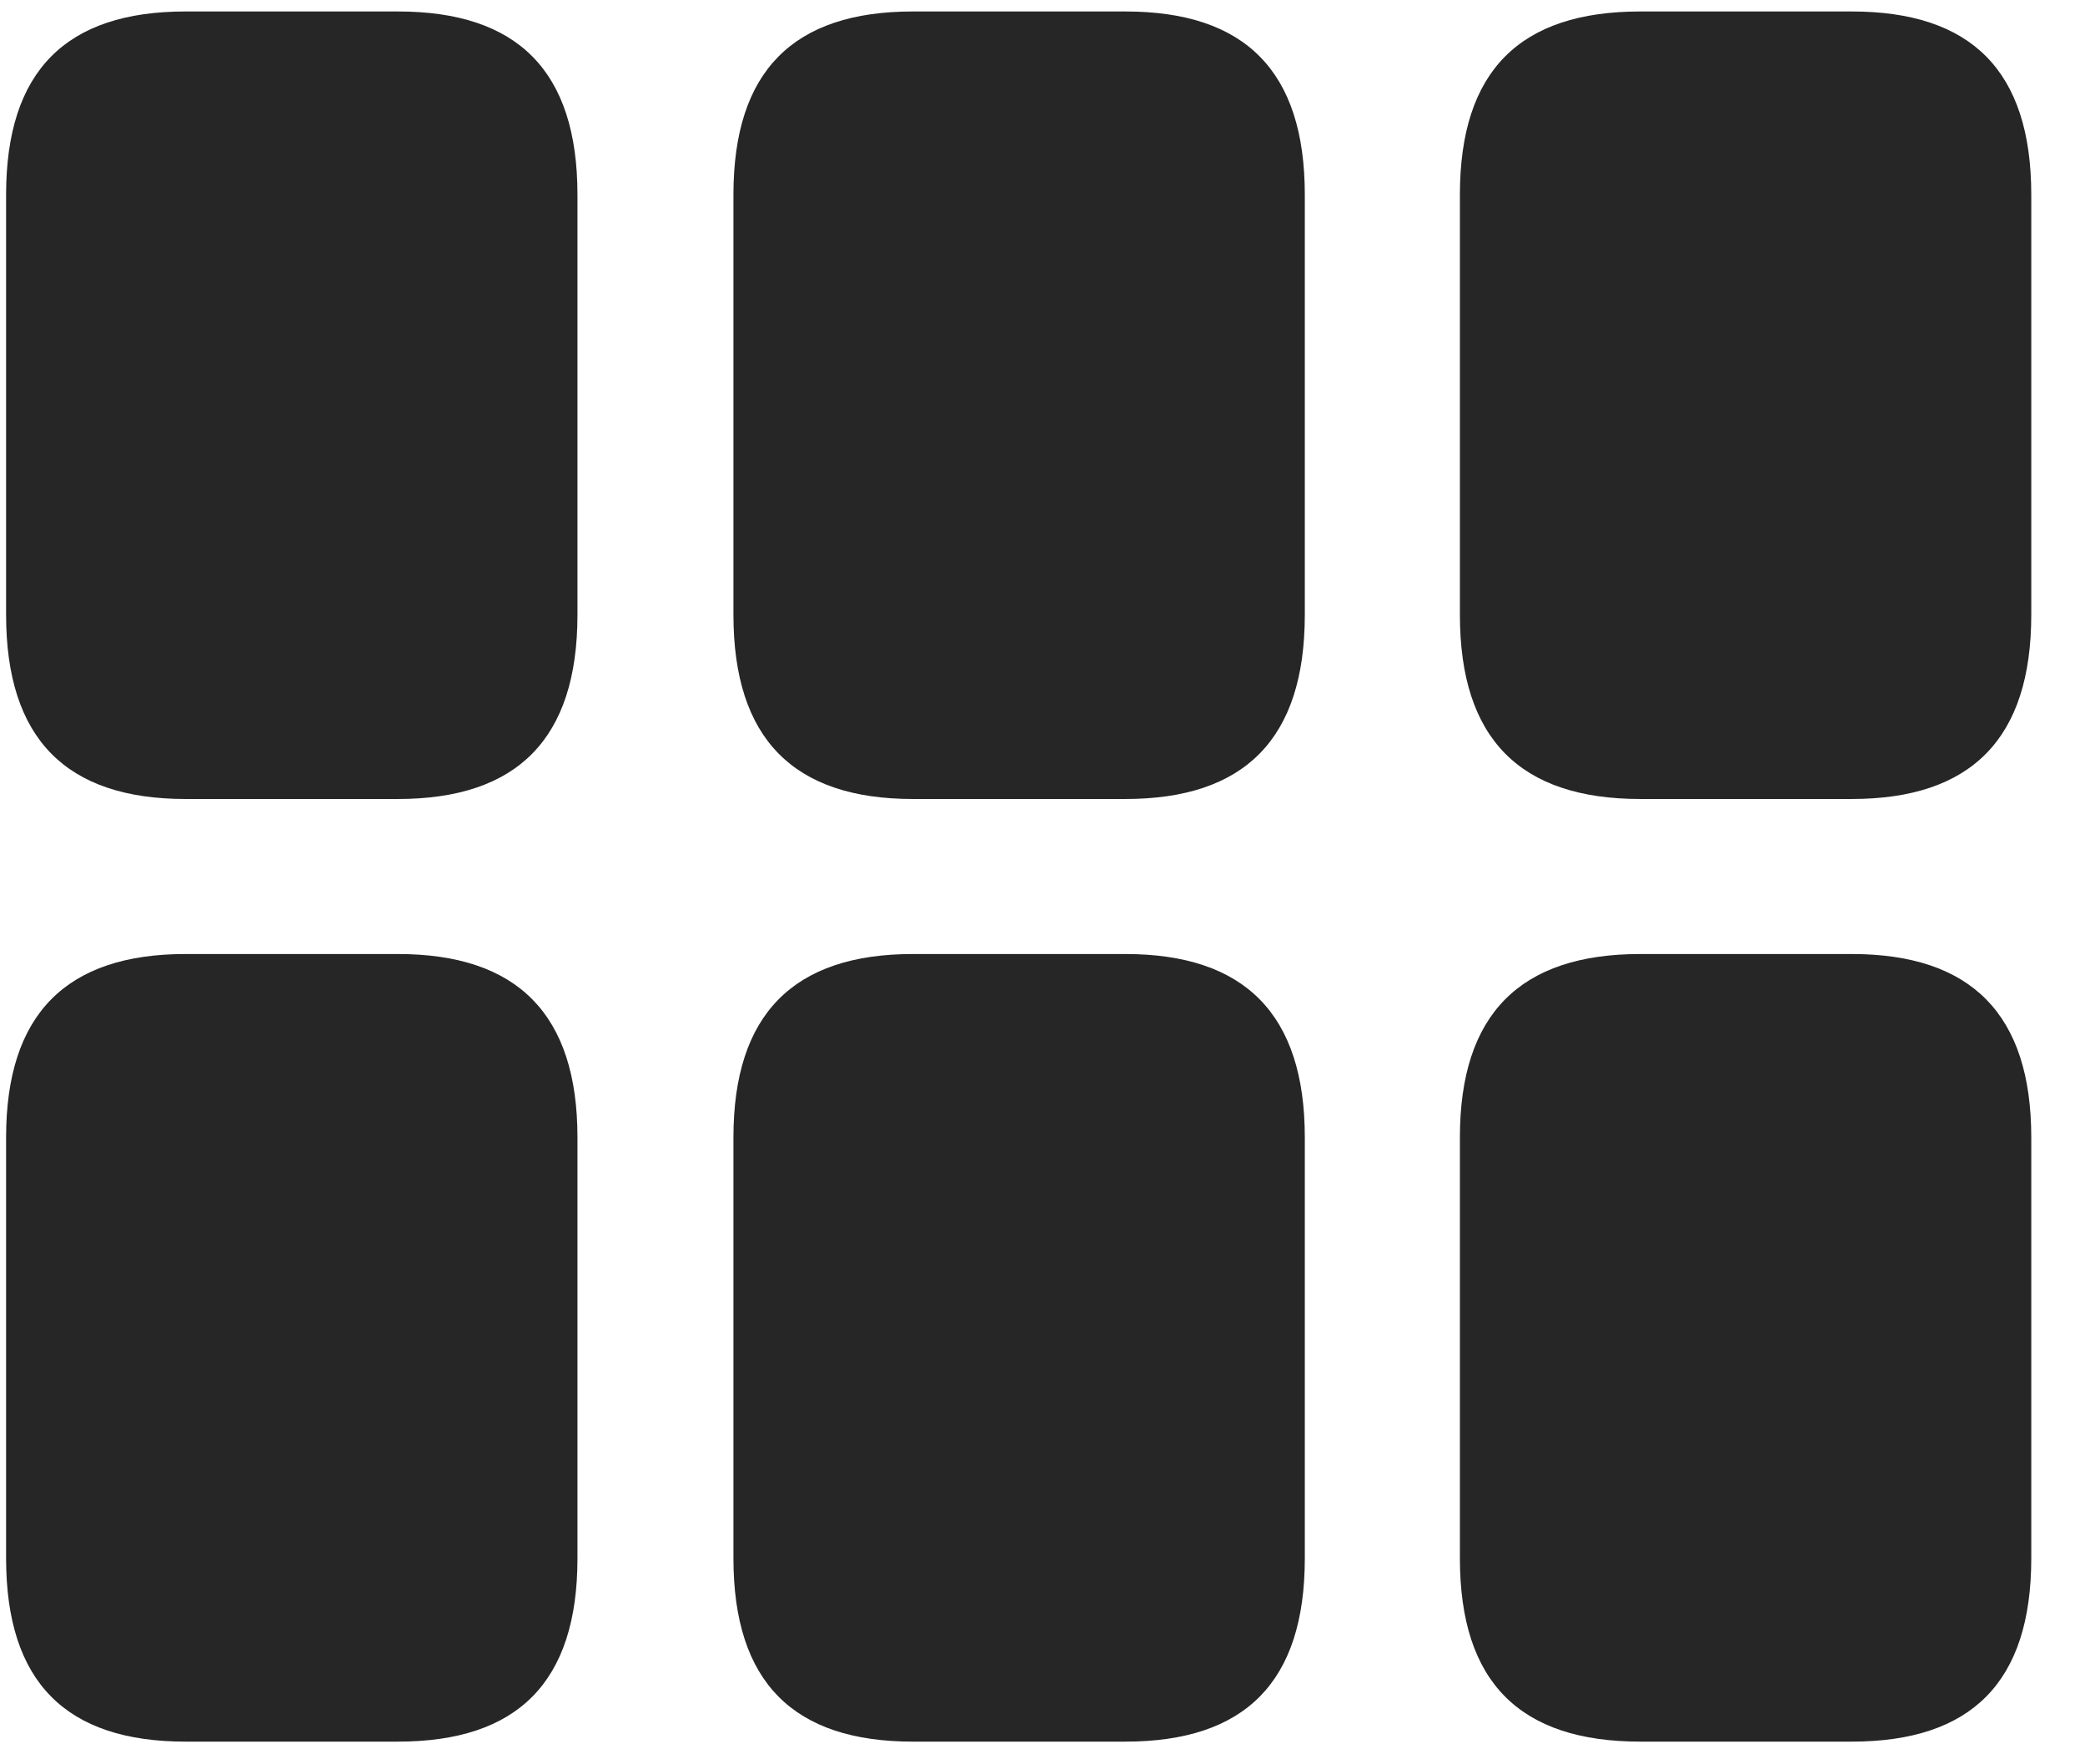 <svg width="26" height="22" viewBox="0 0 26 22" fill="none" xmlns="http://www.w3.org/2000/svg">
<g clip-path="url(#clip0_2207_7360)">
<path d="M20.455 21.717H23.091C24.58 21.717 25.33 20.979 25.33 19.432V14.182C25.33 12.646 24.58 11.896 23.091 11.896H20.455C18.955 11.896 18.205 12.646 18.205 14.182V19.432C18.205 20.979 18.955 21.717 20.455 21.717Z" fill="black" fill-opacity="0.85"/>
<path d="M11.384 21.717H14.033C15.521 21.717 16.271 20.979 16.271 19.432V14.182C16.271 12.646 15.521 11.896 14.033 11.896H11.384C9.896 11.896 9.146 12.646 9.146 14.182V19.432C9.146 20.979 9.896 21.717 11.384 21.717Z" fill="black" fill-opacity="0.85"/>
<path d="M2.314 21.717H4.962C6.451 21.717 7.201 20.979 7.201 19.432V14.182C7.201 12.646 6.451 11.896 4.962 11.896H2.314C0.826 11.896 0.076 12.646 0.076 14.182V19.432C0.076 20.979 0.826 21.717 2.314 21.717Z" fill="black" fill-opacity="0.85"/>
<path d="M20.455 9.963H23.091C24.58 9.963 25.33 9.213 25.33 7.666V2.428C25.33 0.881 24.58 0.143 23.091 0.143H20.455C18.955 0.143 18.205 0.881 18.205 2.428V7.666C18.205 9.213 18.955 9.963 20.455 9.963Z" fill="black" fill-opacity="0.85"/>
<path d="M11.384 9.963H14.033C15.521 9.963 16.271 9.213 16.271 7.666V2.428C16.271 0.881 15.521 0.143 14.033 0.143H11.384C9.896 0.143 9.146 0.881 9.146 2.428V7.666C9.146 9.213 9.896 9.963 11.384 9.963Z" fill="black" fill-opacity="0.85"/>
<path d="M2.314 9.963H4.962C6.451 9.963 7.201 9.213 7.201 7.666V2.428C7.201 0.881 6.451 0.143 4.962 0.143H2.314C0.826 0.143 0.076 0.881 0.076 2.428V7.666C0.076 9.213 0.826 9.963 2.314 9.963Z" fill="black" fill-opacity="0.85"/>
</g>
<defs>
<clipPath id="clip0_2207_7360">
<rect width="25.254" height="21.598" fill="white" transform="translate(0.076 0.119)"/>
</clipPath>
</defs>
</svg>
